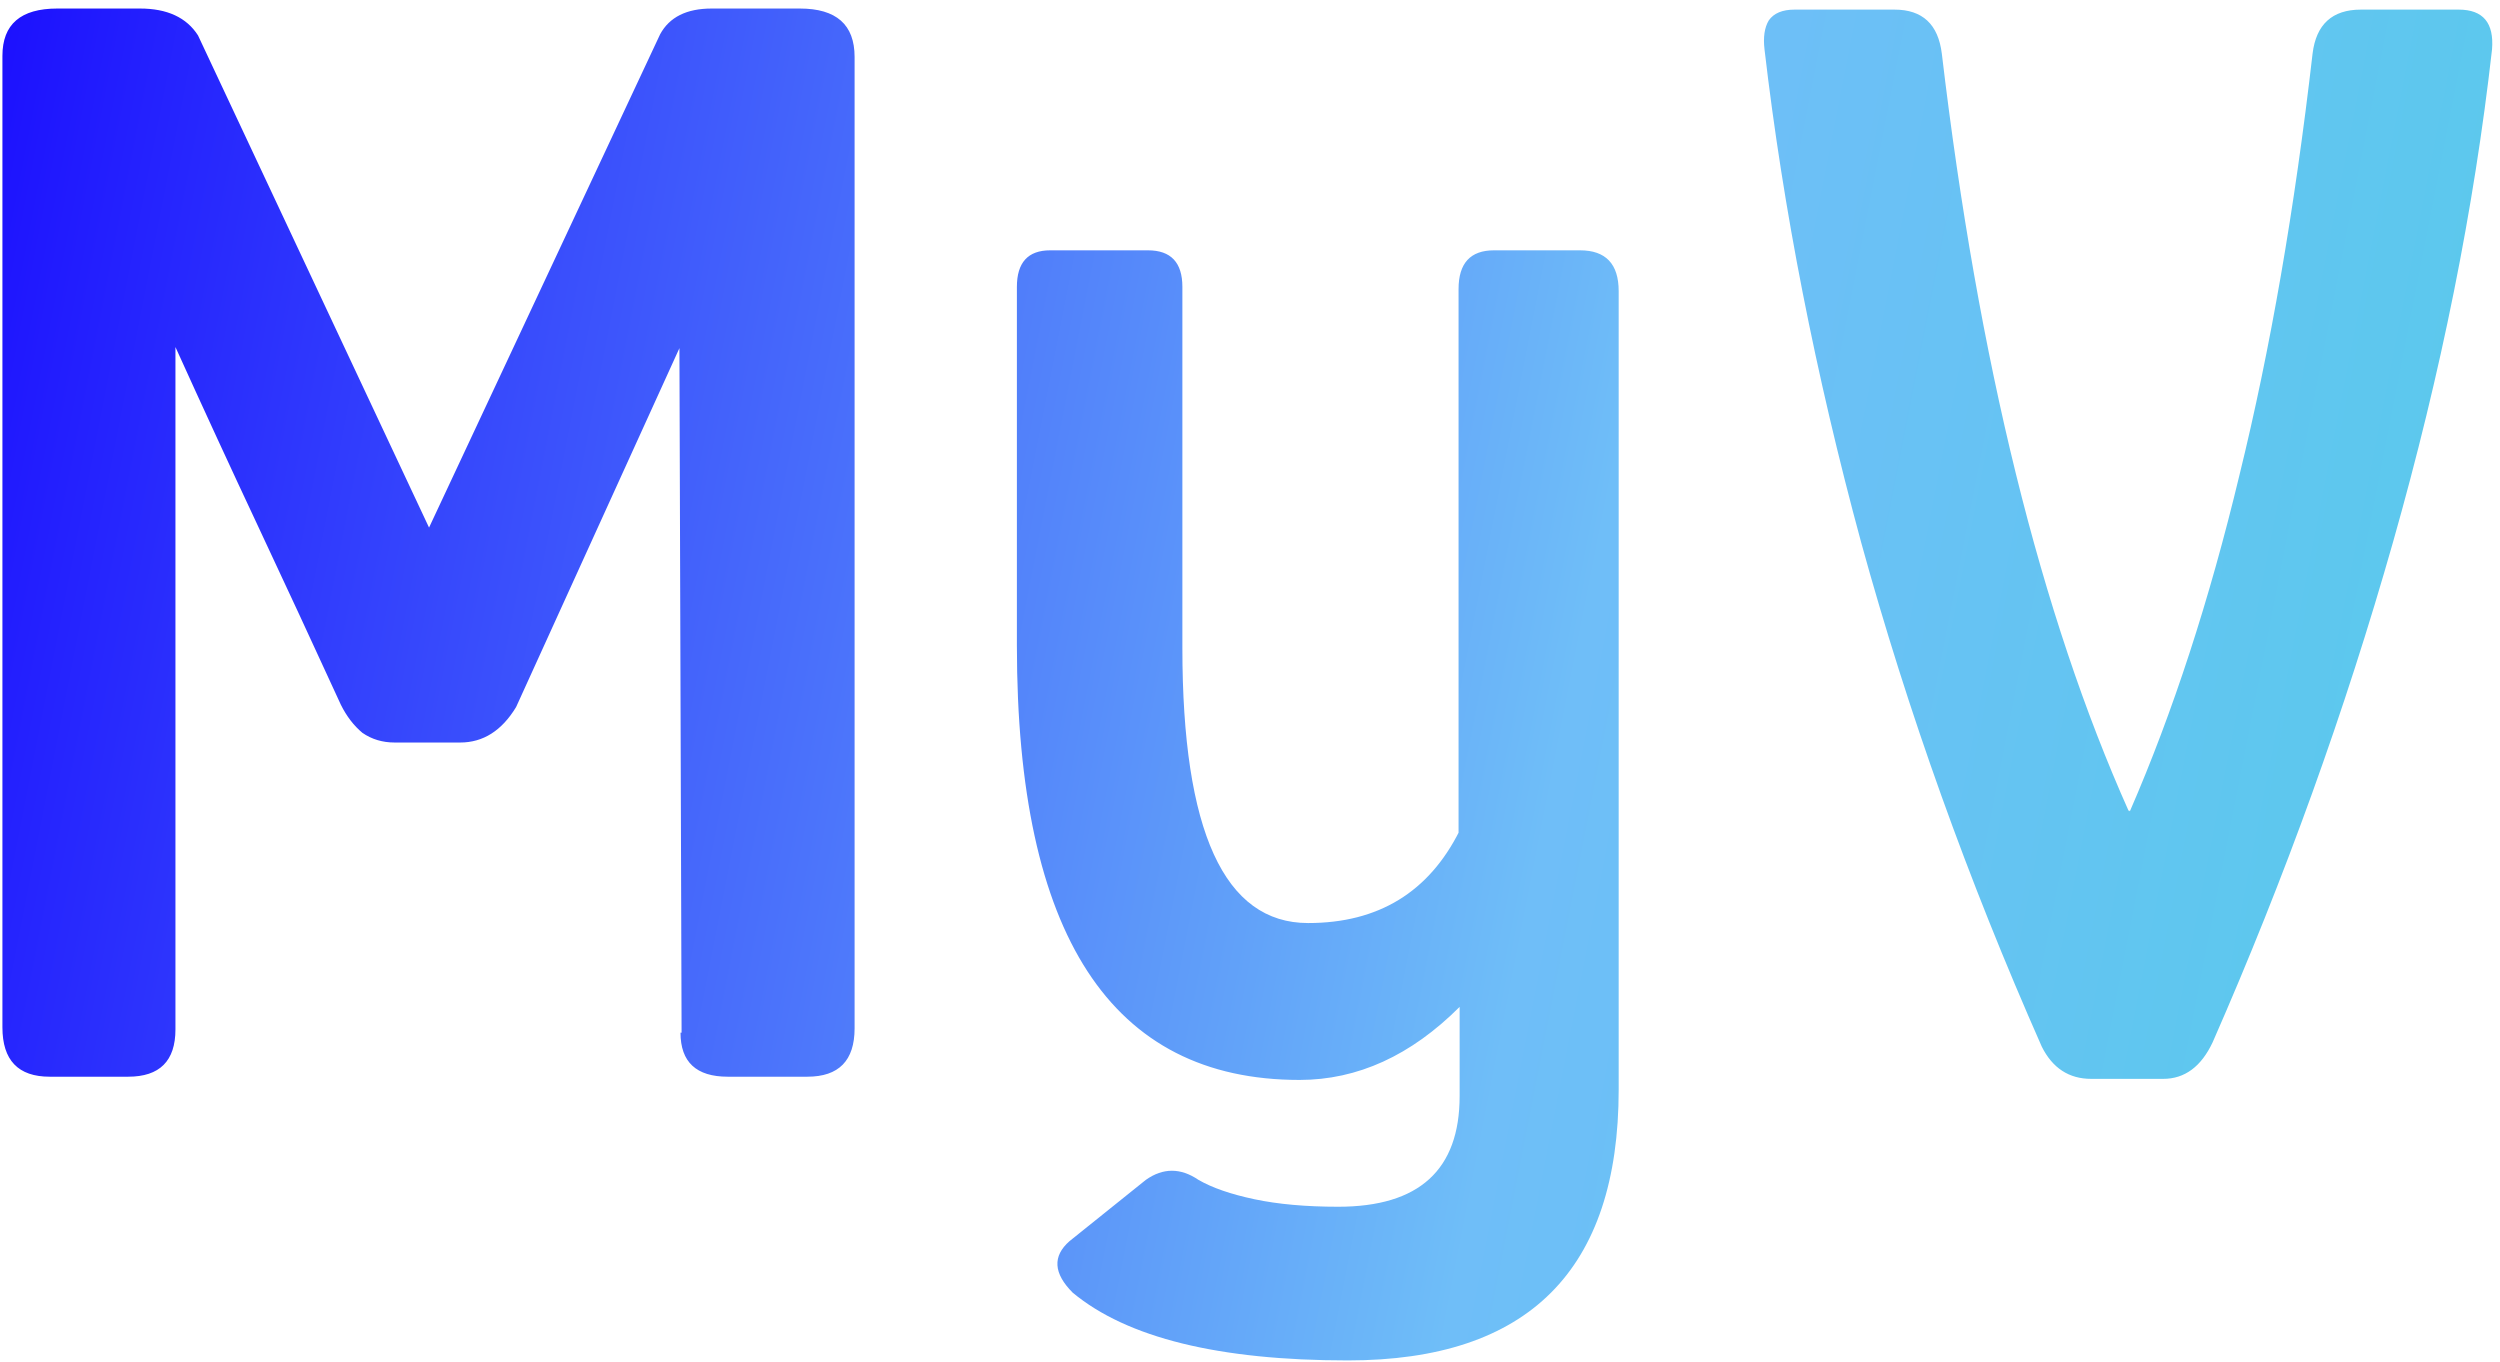 <svg width="123" height="67" viewBox="0 0 123 67" fill="none" xmlns="http://www.w3.org/2000/svg">
<path d="M33.428 17.128L25.392 34.787C24.687 35.95 23.77 36.532 22.643 36.532H19.417C18.818 36.532 18.29 36.373 17.831 36.056C17.408 35.703 17.056 35.245 16.774 34.681C15.399 31.685 14.042 28.759 12.703 25.904C11.363 23.049 10.006 20.106 8.632 17.075V50.648C8.632 52.199 7.856 52.974 6.305 52.974H2.446C0.895 52.974 0.119 52.164 0.119 50.542V2.747C0.119 1.196 1.018 0.42 2.816 0.42H6.887C8.226 0.42 9.178 0.861 9.742 1.742L21.109 25.957L32.477 1.689C32.935 0.843 33.781 0.42 35.014 0.42H39.35C41.148 0.42 42.046 1.213 42.046 2.8V50.595C42.046 52.181 41.271 52.974 39.72 52.974H35.807C34.257 52.974 33.481 52.252 33.481 50.807H33.534L33.428 17.128ZM77.735 12.316C79.004 12.316 79.639 12.986 79.639 14.325V53.609C79.639 62.491 75.198 66.933 66.315 66.933C59.971 66.933 55.459 65.822 52.78 63.602C51.828 62.65 51.776 61.804 52.621 61.064L56.375 58.05C57.221 57.451 58.085 57.451 58.966 58.05C59.636 58.438 60.552 58.755 61.715 59.002C62.878 59.248 64.253 59.372 65.839 59.372C69.822 59.372 71.814 57.557 71.814 53.926V49.538C69.417 51.935 66.791 53.133 63.936 53.133C54.666 53.133 50.031 46.013 50.031 31.773V14.114C50.031 12.916 50.577 12.316 51.67 12.316H56.481C57.609 12.316 58.173 12.916 58.173 14.114V31.879C58.173 40.902 60.235 45.414 64.359 45.414C67.813 45.414 70.298 43.898 71.814 40.867L71.761 40.973V14.22C71.761 12.951 72.342 12.316 73.506 12.316H77.735ZM104.737 39.862L104.79 39.915C106.905 35.051 108.703 29.535 110.183 23.366C111.699 17.198 112.897 10.29 113.778 2.641C113.954 1.196 114.748 0.473 116.157 0.473H120.969C122.167 0.473 122.713 1.125 122.608 2.429C121.727 10.255 120.105 18.326 117.744 26.645C115.382 34.963 112.421 43.176 108.861 51.283C108.297 52.481 107.487 53.08 106.429 53.08H102.887C101.794 53.08 100.983 52.551 100.455 51.494C96.824 43.281 93.863 35.016 91.572 26.697C89.316 18.379 87.73 10.29 86.814 2.429C86.743 1.83 86.814 1.354 87.025 1.002C87.272 0.65 87.695 0.473 88.294 0.473H93.211C94.586 0.473 95.361 1.196 95.538 2.641C97.335 17.797 100.402 30.222 104.737 39.915V39.862Z" fill="url(#paint0_linear_177_486)"/>
<defs>
<linearGradient id="paint0_linear_177_486" x1="-5.515" y1="-11" x2="180.797" y2="25.497" gradientUnits="userSpaceOnUse">
<stop stop-color="#1400FF"/>
<stop offset="0.474" stop-color="#6FBEF8"/>
<stop offset="0.781" stop-color="#53CDE8"/>
</linearGradient>
</defs>
</svg>
